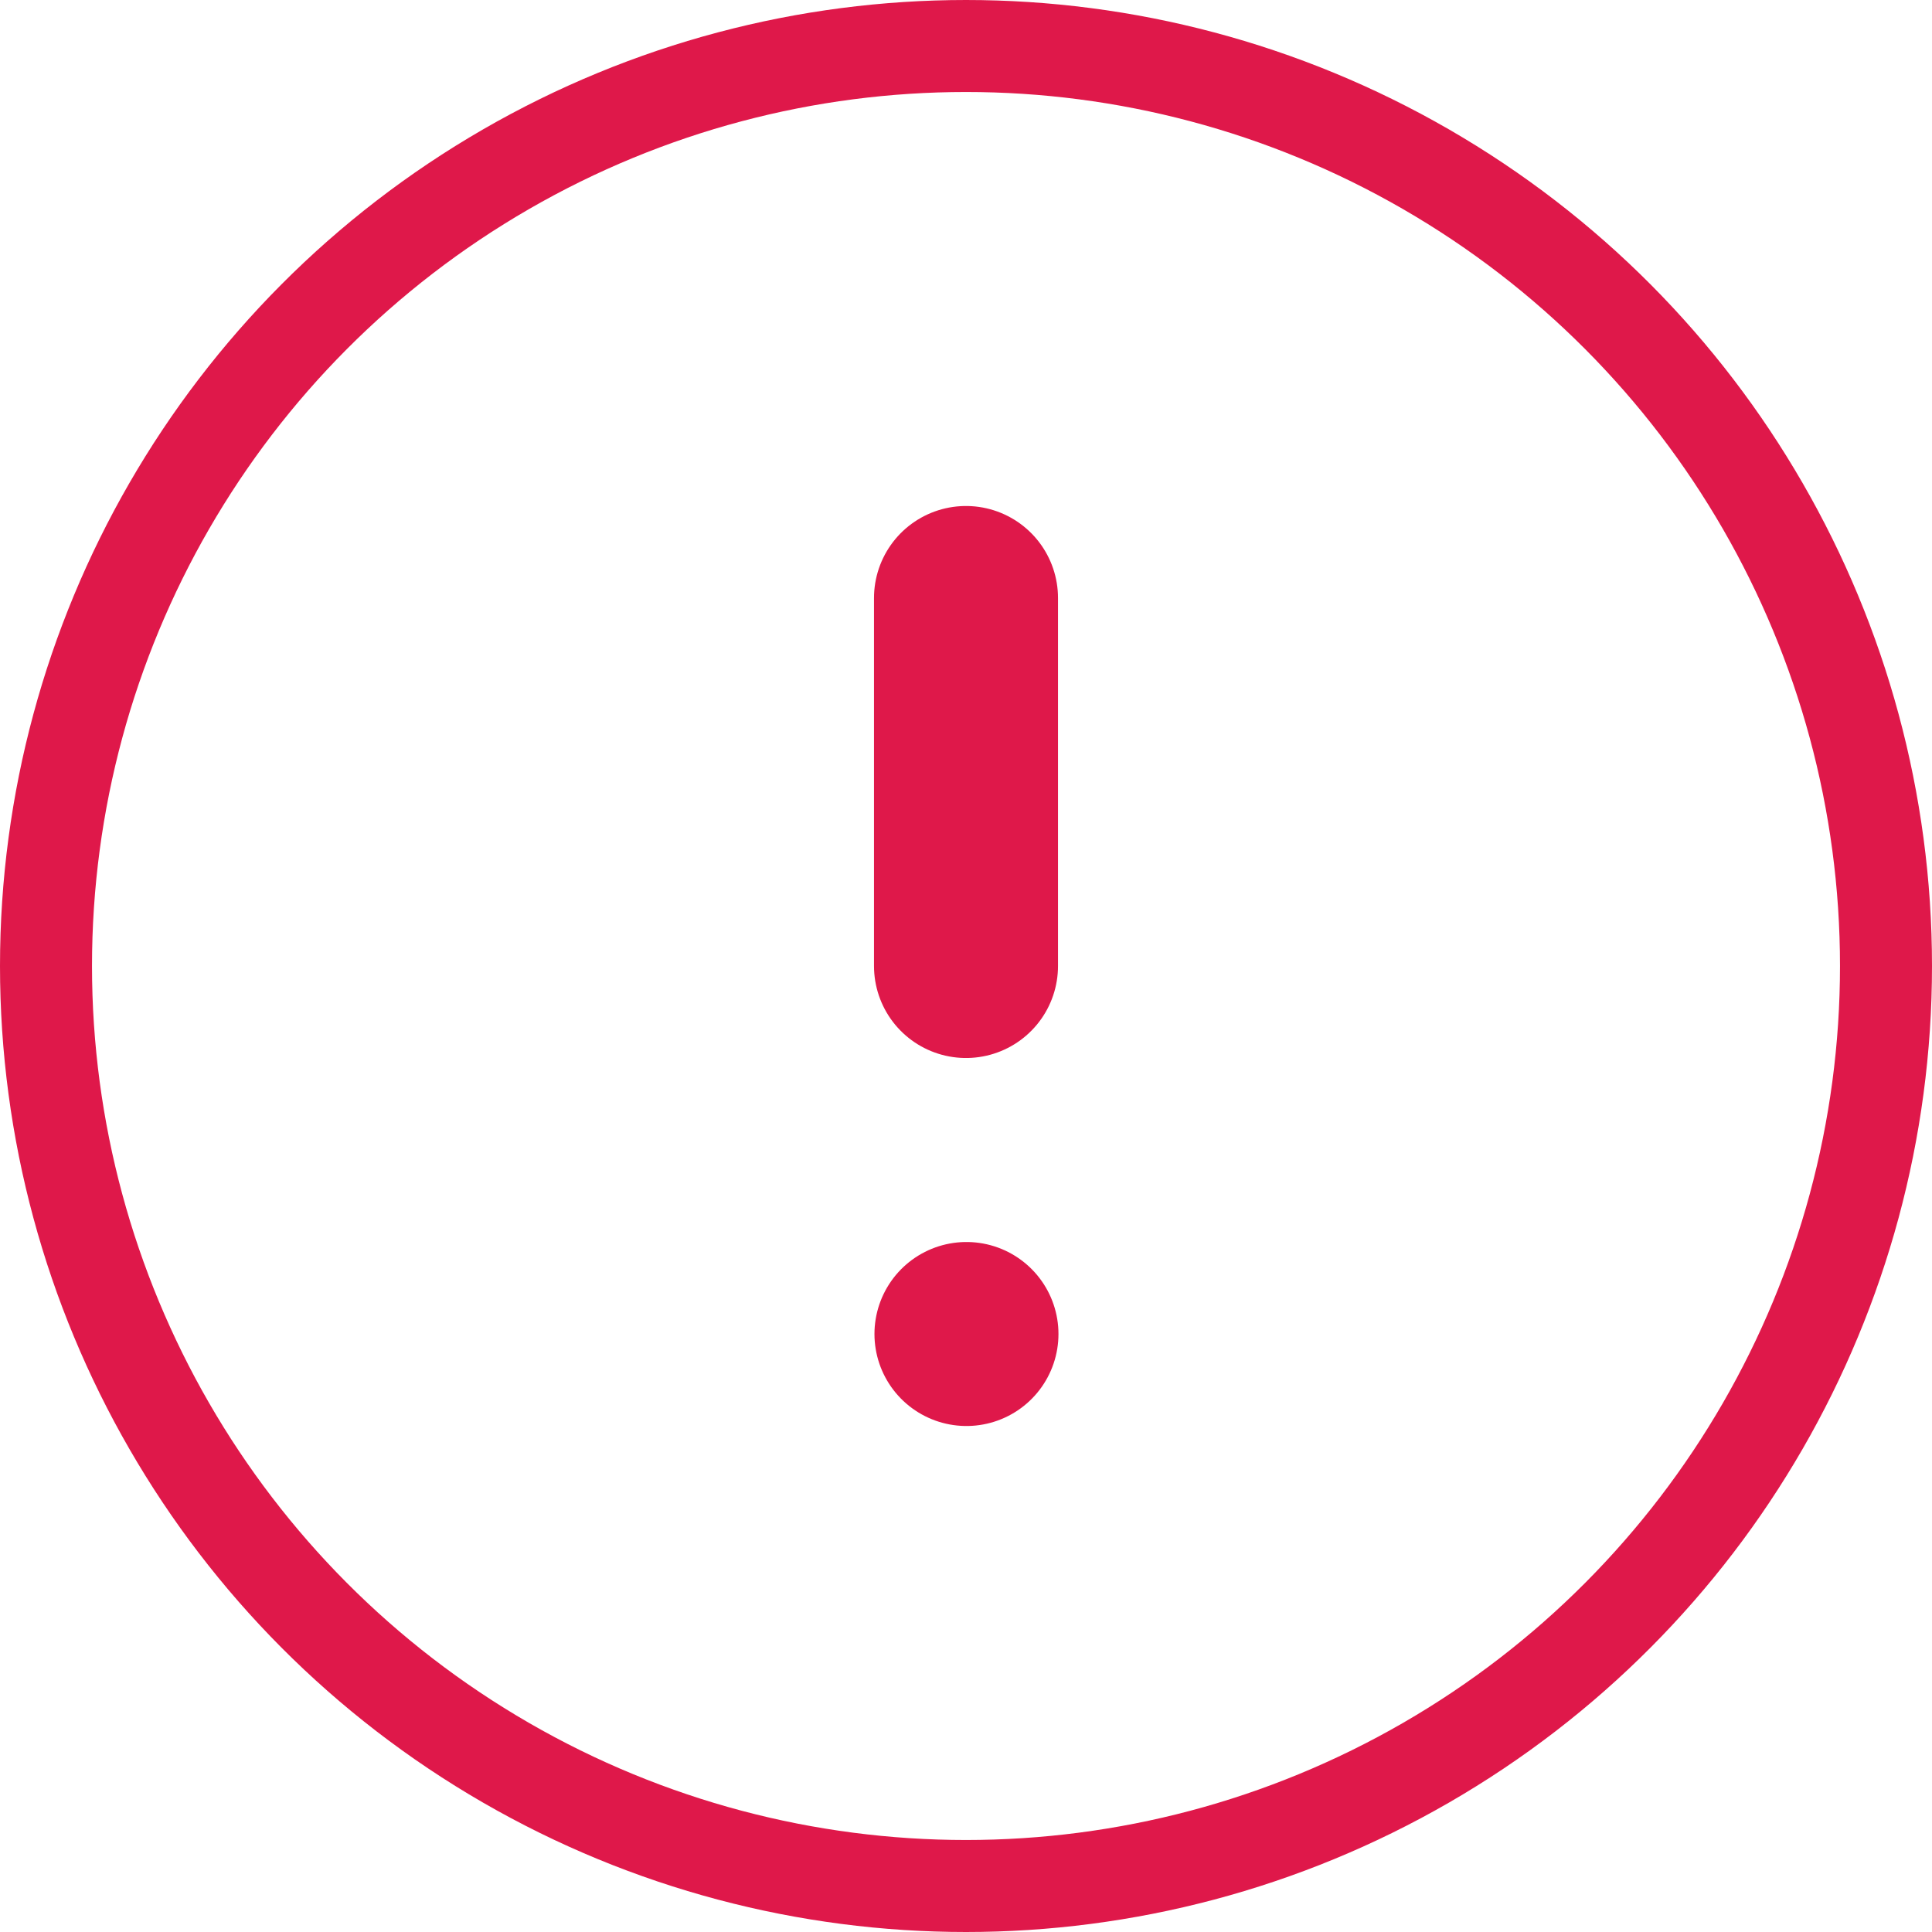 <svg xmlns="http://www.w3.org/2000/svg" width="21" height="21" viewBox="0 0 21 21">
  <g id="alert-circle" transform="translate(0.5 0.5)">
    <circle id="Oval" cx="10" cy="10" r="10" fill="none" stroke="#df184a" stroke-linecap="round" stroke-linejoin="round" stroke-miterlimit="10" stroke-width="1"/>
    <path id="Path" d="M.5,0V4" transform="translate(9.5 6)" fill="none" stroke="#df184a" stroke-linecap="round" stroke-linejoin="round" stroke-miterlimit="10" stroke-width="2"/>
    <path id="Path-2" data-name="Path" d="M.5.5H.5" transform="translate(9.505 13.5)" fill="none" stroke="#df184a" stroke-linecap="round" stroke-linejoin="round" stroke-miterlimit="10" stroke-width="2"/>
  </g>
</svg>
